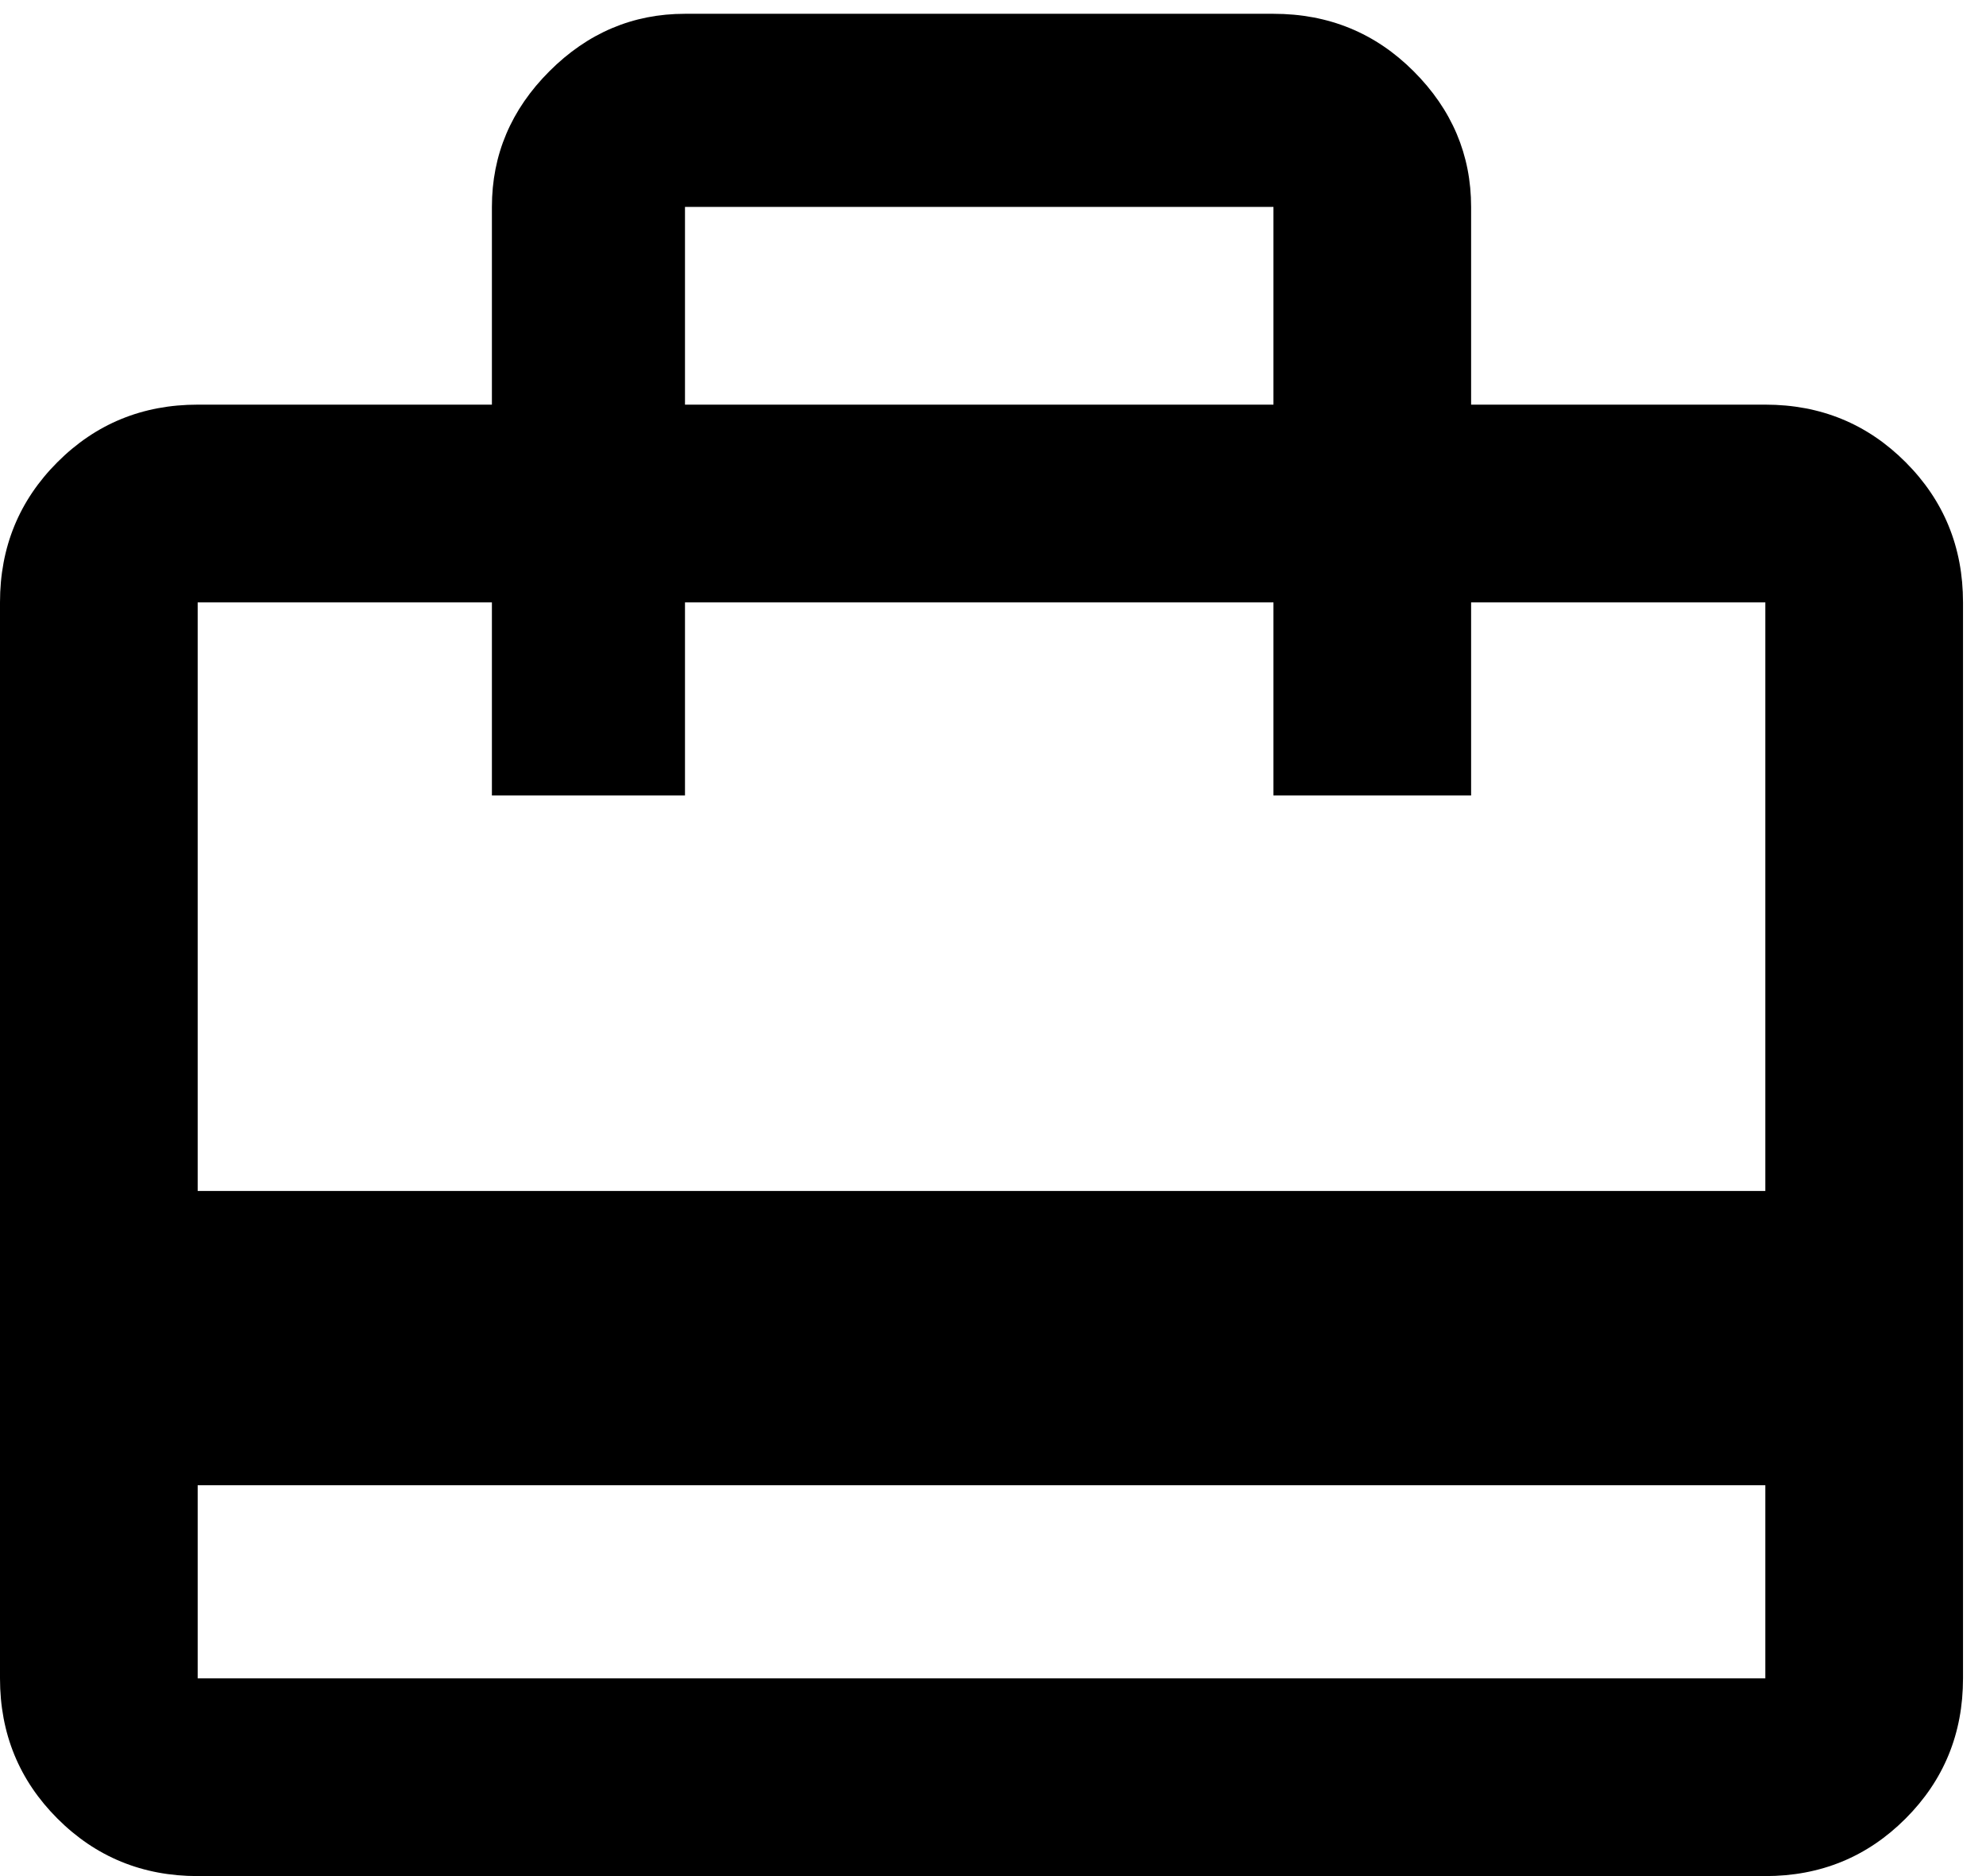<svg xmlns="http://www.w3.org/2000/svg" xmlns:xlink="http://www.w3.org/1999/xlink" width="432" height="408" viewBox="0 0 432 408"><path fill="currentColor" d="M384 88q18 0 30.5 12.5T427 131v234q0 18-12.5 30.5T384 408H43q-18 0-30.5-12.5T0 365V131q0-18 12.5-30.5T43 88h64V45q0-17 12.5-29.5T149 3h128q18 0 30.5 12.5T320 45v43zM149 45v43h128V45zm235 320v-42H43v42zm0-106V131h-64v42h-43v-42H149v42h-42v-42H43v128z"/></svg>